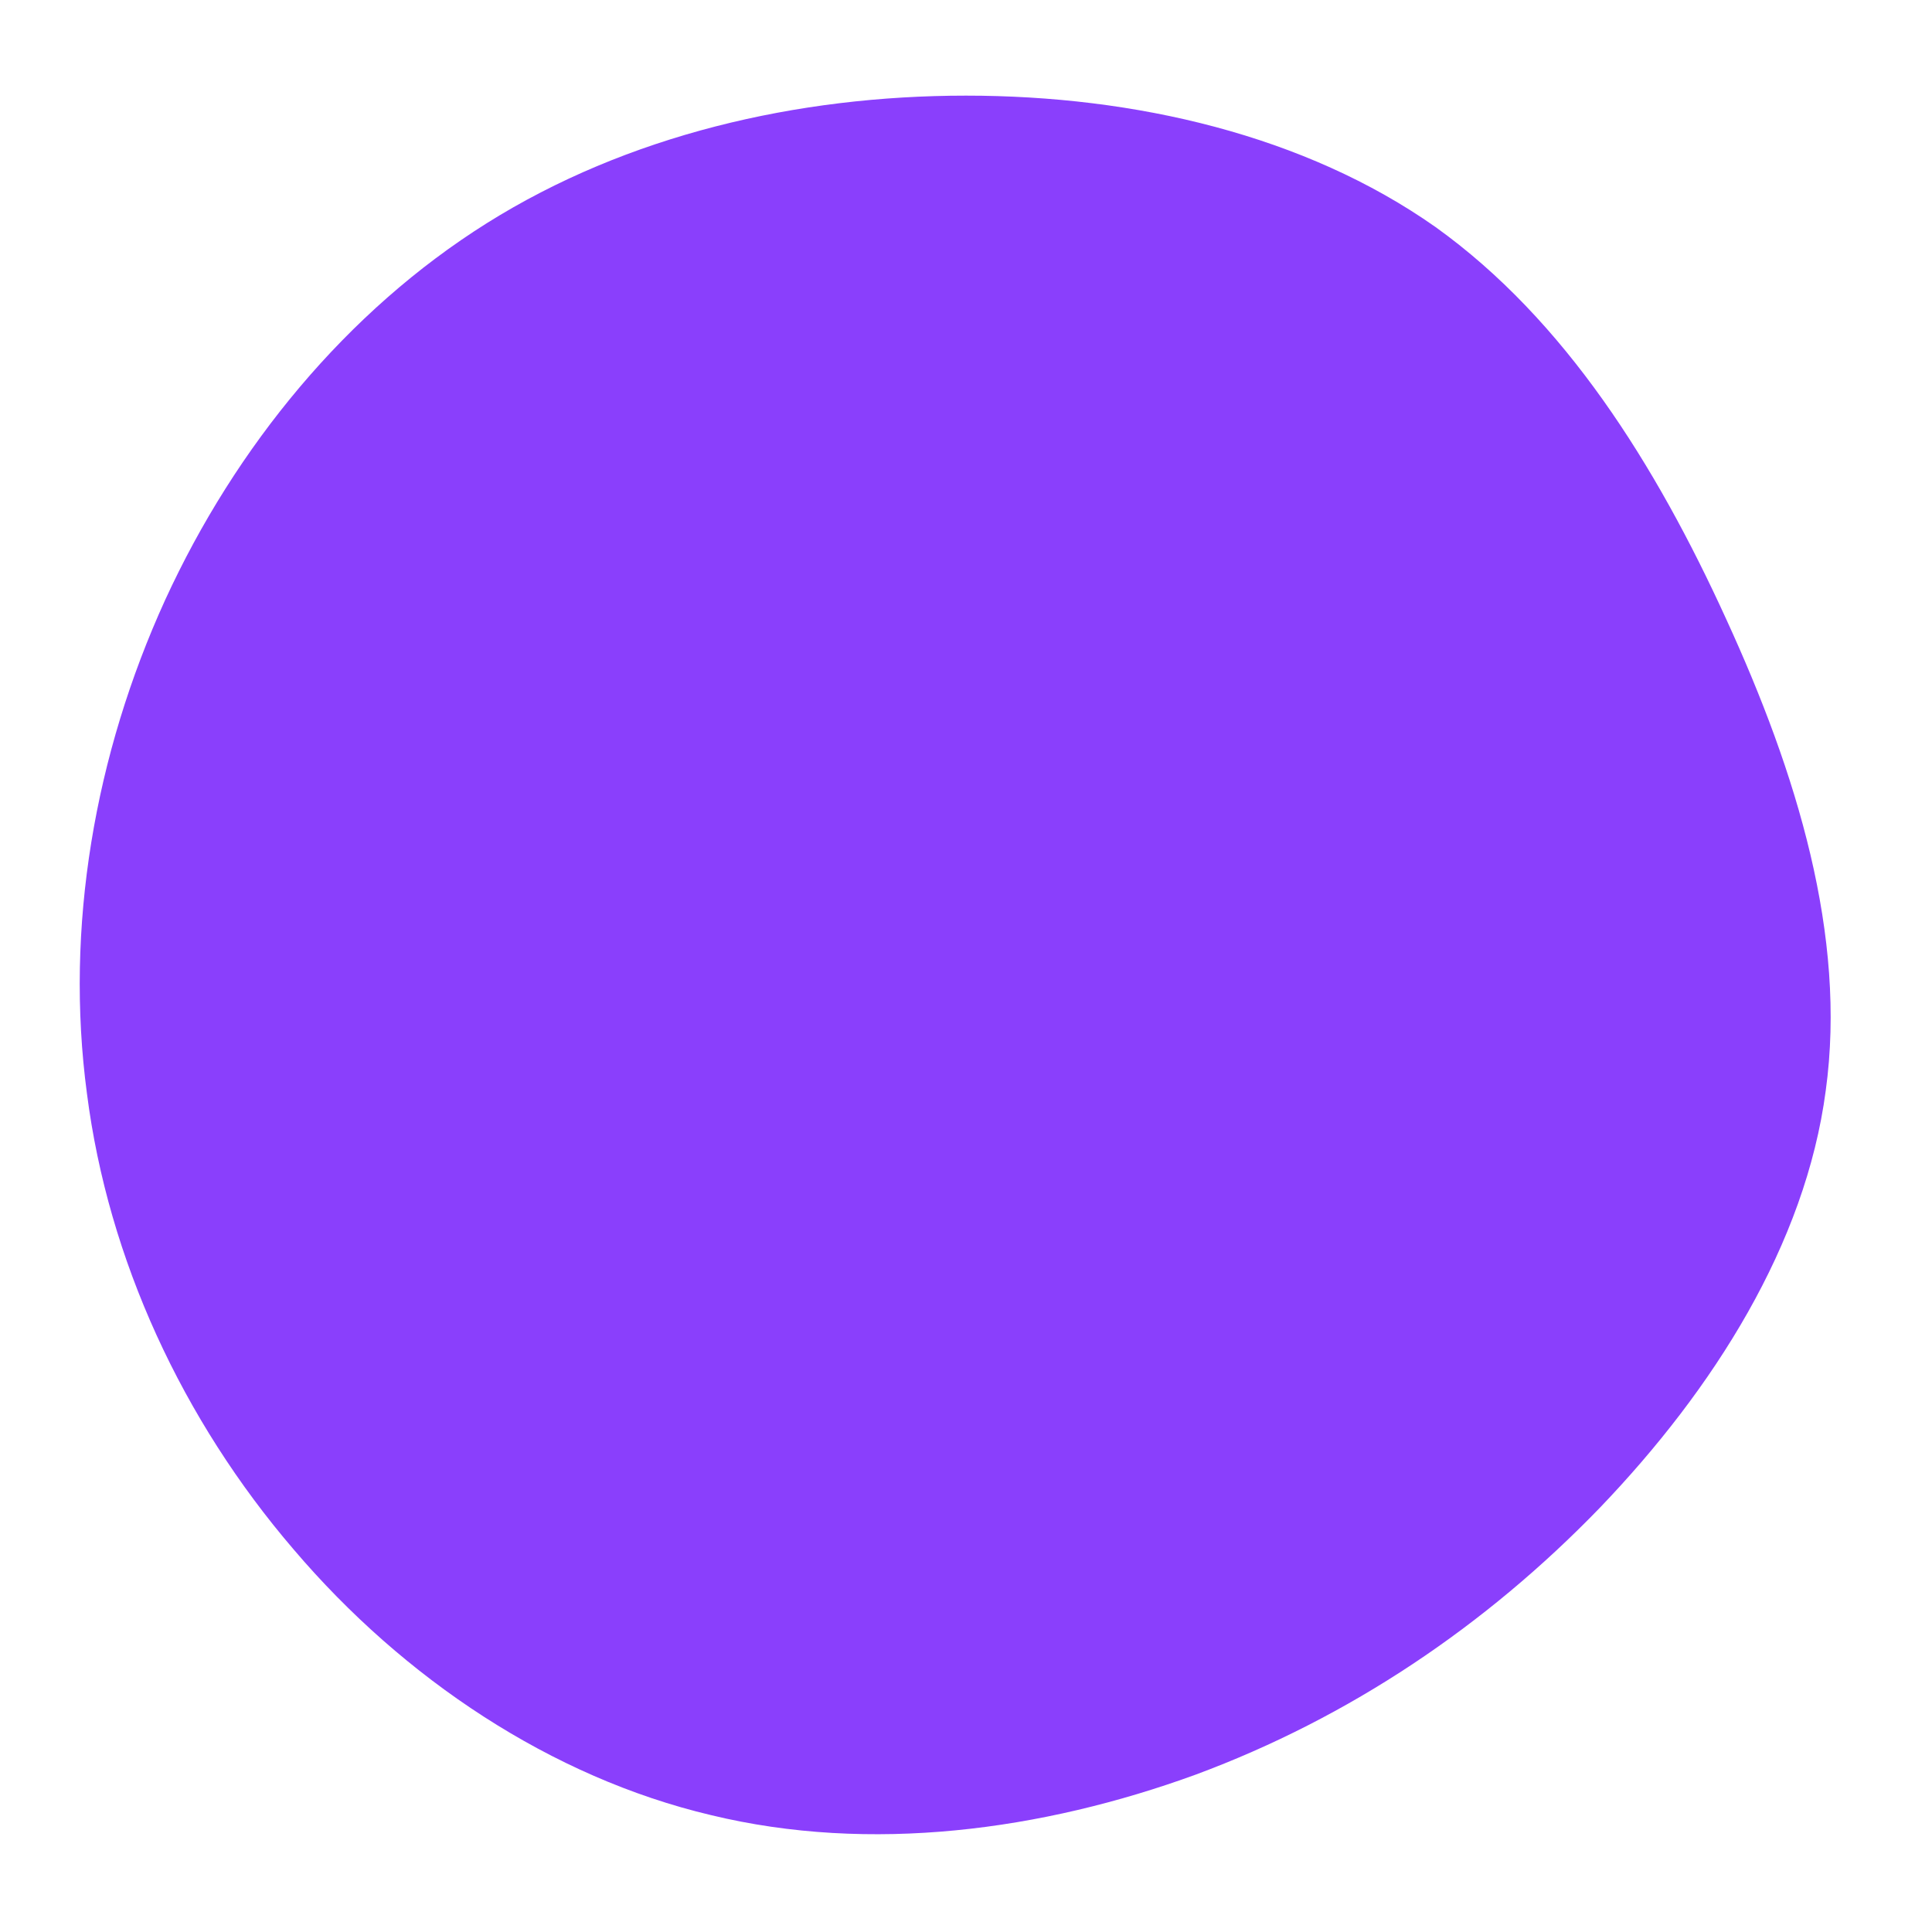 <?xml version="1.0" standalone="no"?>
<svg viewBox="0 0 200 200" xmlns="http://www.w3.org/2000/svg">
  <path fill="#8A3FFC" d="M48.6,-76.5C62,-66.9,71.4,-51.9,78.7,-35.9C86,-20,91.2,-3.1,89,12.9C86.9,28.8,77.4,43.8,65.6,56.1C53.8,68.3,39.7,77.8,23.8,83.7C7.9,89.5,-9.9,91.9,-26.4,87.9C-42.9,84,-58.2,73.8,-69.6,60.4C-81.1,47,-88.8,30.4,-91,13.2C-93.3,-4,-90.2,-21.9,-82.9,-37.9C-75.6,-53.8,-64.1,-67.8,-49.6,-76.9C-35.1,-86,-17.5,-90.1,0,-90.1C17.5,-90.1,35.1,-86,48.6,-76.5Z" transform="translate(100 100)" />
</svg>
